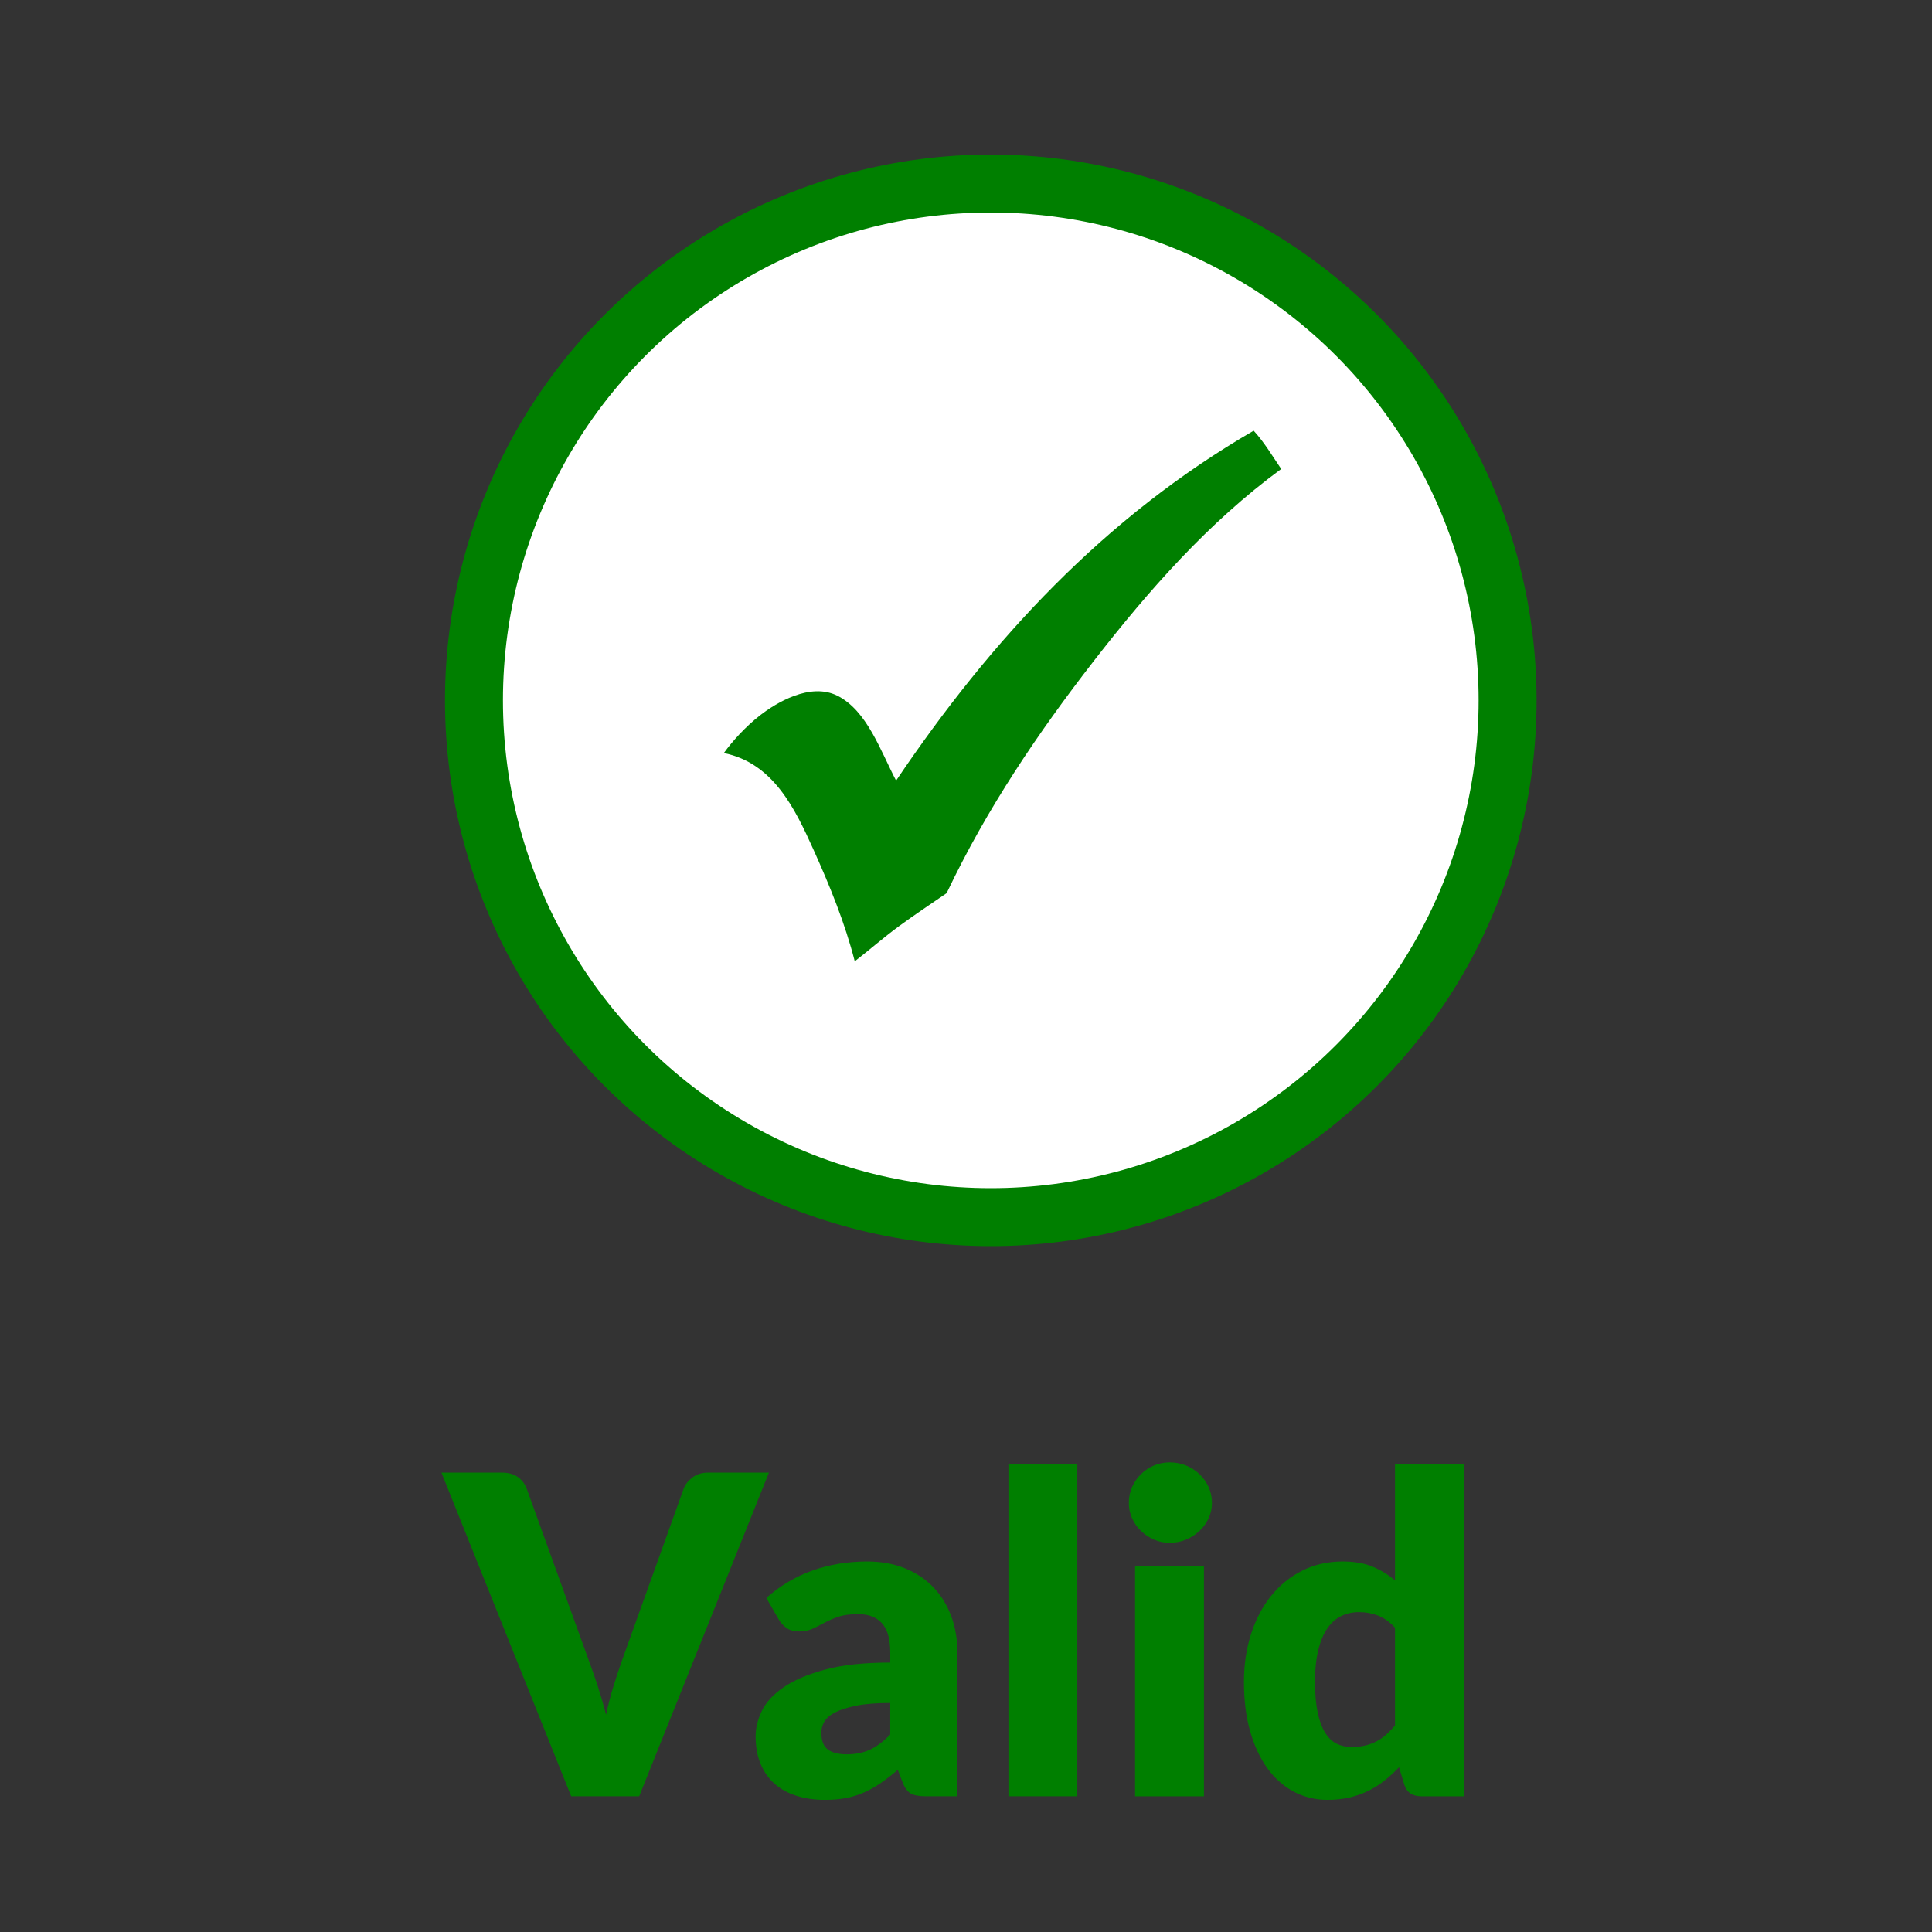 <?xml version="1.0" encoding="utf-8"?>
<!-- Generator: Adobe Illustrator 15.0.2, SVG Export Plug-In . SVG Version: 6.00 Build 0)  -->
<!DOCTYPE svg PUBLIC "-//W3C//DTD SVG 1.1//EN" "http://www.w3.org/Graphics/SVG/1.1/DTD/svg11.dtd">
<svg version="1.1" id="Layer_1" xmlns="http://www.w3.org/2000/svg" xmlns:xlink="http://www.w3.org/1999/xlink" x="0px" y="0px"
	 width="200px" height="200px" viewBox="0 0 200 200" enable-background="new 0 0 200 200" xml:space="preserve">
<rect x="0" y="0" width="200" height="200" fill="#333333" stroke="none"/>
<circle fill="#FFFFFF" stroke="#007F00" stroke-width="6" stroke-miterlimit="10" cx="102.565" cy="72.5" r="53.5"/>
<g id="XMLID_1_">
	<g>
		<path fill="#007F00" d="M129.777,44.587c1.09,1.182,1.936,2.609,2.854,3.963c-7.537,5.522-13.719,12.556-19.418,19.894
			c-5.7,7.345-11.051,15.231-15.218,24.016c-1.658,1.137-3.309,2.232-4.914,3.408c-1.592,1.163-3.052,2.45-4.597,3.646
			c-0.998-3.91-2.563-7.768-4.28-11.572c-1.916-4.253-4.161-8.95-9.273-9.987c0.904-1.248,2.232-2.714,3.725-3.884
			c1.685-1.314,5.198-3.447,8.005-2.061c3.084,1.52,4.485,5.713,6.103,8.798C102.592,66.225,114.322,53.544,129.777,44.587z"/>
	</g>
</g>
<g>
	<path fill="#007F00" d="M45.697,152.443h6.256c0.675,0,1.227,0.153,1.656,0.46c0.429,0.307,0.736,0.713,0.92,1.219l6.486,17.94
		c0.291,0.781,0.586,1.633,0.886,2.553c0.299,0.92,0.579,1.886,0.839,2.897c0.214-1.012,0.464-1.978,0.748-2.897
		s0.563-1.771,0.839-2.553l6.44-17.94c0.153-0.429,0.452-0.816,0.897-1.161c0.445-0.346,0.989-0.518,1.633-0.518h6.302
		l-13.432,33.511h-7.038L45.697,152.443z"/>
	<path fill="#007F00" d="M95.838,185.954c-0.675,0-1.185-0.092-1.529-0.276c-0.345-0.184-0.633-0.566-0.863-1.149l-0.506-1.312
		c-0.598,0.506-1.173,0.951-1.725,1.334c-0.552,0.384-1.124,0.71-1.713,0.978c-0.59,0.269-1.219,0.468-1.886,0.599
		c-0.667,0.13-1.407,0.195-2.219,0.195c-1.089,0-2.078-0.143-2.967-0.427c-0.889-0.285-1.645-0.704-2.265-1.258
		c-0.621-0.554-1.101-1.242-1.438-2.065c-0.338-0.823-0.506-1.772-0.506-2.85c0-0.846,0.215-1.715,0.644-2.607
		c0.429-0.892,1.173-1.703,2.231-2.435c1.058-0.73,2.484-1.342,4.278-1.834s4.055-0.738,6.785-0.738v-1.021
		c0-1.408-0.287-2.426-0.862-3.053s-1.392-0.94-2.45-0.94c-0.843,0-1.533,0.093-2.07,0.276c-0.537,0.184-1.016,0.391-1.438,0.621
		c-0.422,0.229-0.832,0.437-1.23,0.621c-0.399,0.184-0.874,0.275-1.426,0.275c-0.491,0-0.908-0.118-1.253-0.356
		c-0.345-0.237-0.617-0.532-0.816-0.885l-1.288-2.231c1.441-1.272,3.04-2.22,4.795-2.841s3.638-0.931,5.646-0.931
		c1.441,0,2.741,0.233,3.899,0.701c1.157,0.468,2.139,1.119,2.944,1.955s1.422,1.828,1.851,2.979
		c0.43,1.149,0.645,2.407,0.645,3.771v14.904H95.838z M87.65,181.607c0.92,0,1.725-0.161,2.415-0.483s1.388-0.843,2.093-1.563
		v-3.267c-1.426,0-2.599,0.093-3.519,0.278c-0.92,0.186-1.648,0.418-2.185,0.696c-0.537,0.278-0.909,0.596-1.116,0.951
		c-0.207,0.356-0.311,0.742-0.311,1.16c0,0.82,0.222,1.396,0.667,1.729S86.791,181.607,87.65,181.607z"/>
	<path fill="#007F00" d="M111.523,151.523v34.431h-7.131v-34.431H111.523z"/>
	<path fill="#007F00" d="M125.461,155.571c0,0.567-0.115,1.101-0.346,1.599s-0.545,0.936-0.943,1.311
		c-0.398,0.376-0.861,0.675-1.391,0.897c-0.529,0.222-1.094,0.333-1.691,0.333c-0.582,0-1.127-0.111-1.633-0.333
		c-0.506-0.223-0.955-0.521-1.346-0.897c-0.391-0.375-0.697-0.813-0.92-1.311s-0.334-1.031-0.334-1.599
		c0-0.583,0.111-1.127,0.334-1.633c0.223-0.507,0.529-0.951,0.92-1.334c0.391-0.384,0.84-0.683,1.346-0.897s1.051-0.322,1.633-0.322
		c0.598,0,1.162,0.107,1.691,0.322s0.992,0.514,1.391,0.897c0.398,0.383,0.713,0.827,0.943,1.334
		C125.346,154.444,125.461,154.988,125.461,155.571z M124.633,162.104v23.851h-7.131v-23.851H124.633z"/>
	<path fill="#007F00" d="M147.125,185.954c-0.443,0-0.816-0.1-1.115-0.299s-0.51-0.498-0.633-0.897l-0.551-1.816
		c-0.477,0.506-0.975,0.966-1.496,1.38s-1.084,0.771-1.689,1.069c-0.607,0.299-1.258,0.529-1.955,0.69
		c-0.699,0.16-1.453,0.241-2.266,0.241c-1.242,0-2.393-0.276-3.451-0.828c-1.057-0.552-1.969-1.35-2.736-2.392
		c-0.768-1.043-1.369-2.319-1.805-3.83c-0.438-1.51-0.656-3.231-0.656-5.163c0-1.779,0.246-3.431,0.736-4.957
		c0.49-1.525,1.184-2.844,2.082-3.956c0.896-1.111,1.973-1.981,3.23-2.61c1.258-0.628,2.645-0.942,4.164-0.942
		c1.227,0,2.266,0.18,3.115,0.54c0.852,0.36,1.621,0.832,2.313,1.414v-12.074h7.129v34.431H147.125z M139.904,180.848
		c0.52,0,0.992-0.049,1.414-0.149c0.422-0.1,0.809-0.241,1.162-0.425c0.352-0.185,0.686-0.414,1-0.69s0.625-0.598,0.932-0.966
		v-10.12c-0.553-0.598-1.139-1.016-1.76-1.254c-0.621-0.237-1.277-0.356-1.967-0.356c-0.66,0-1.266,0.131-1.816,0.392
		c-0.553,0.261-1.031,0.679-1.438,1.253c-0.406,0.575-0.725,1.323-0.955,2.243s-0.346,2.031-0.346,3.335
		c0,1.257,0.092,2.315,0.277,3.174c0.184,0.858,0.439,1.553,0.77,2.081c0.33,0.529,0.725,0.909,1.186,1.139
		C138.822,180.733,139.336,180.848,139.904,180.848z"/>
</g>
</svg>
